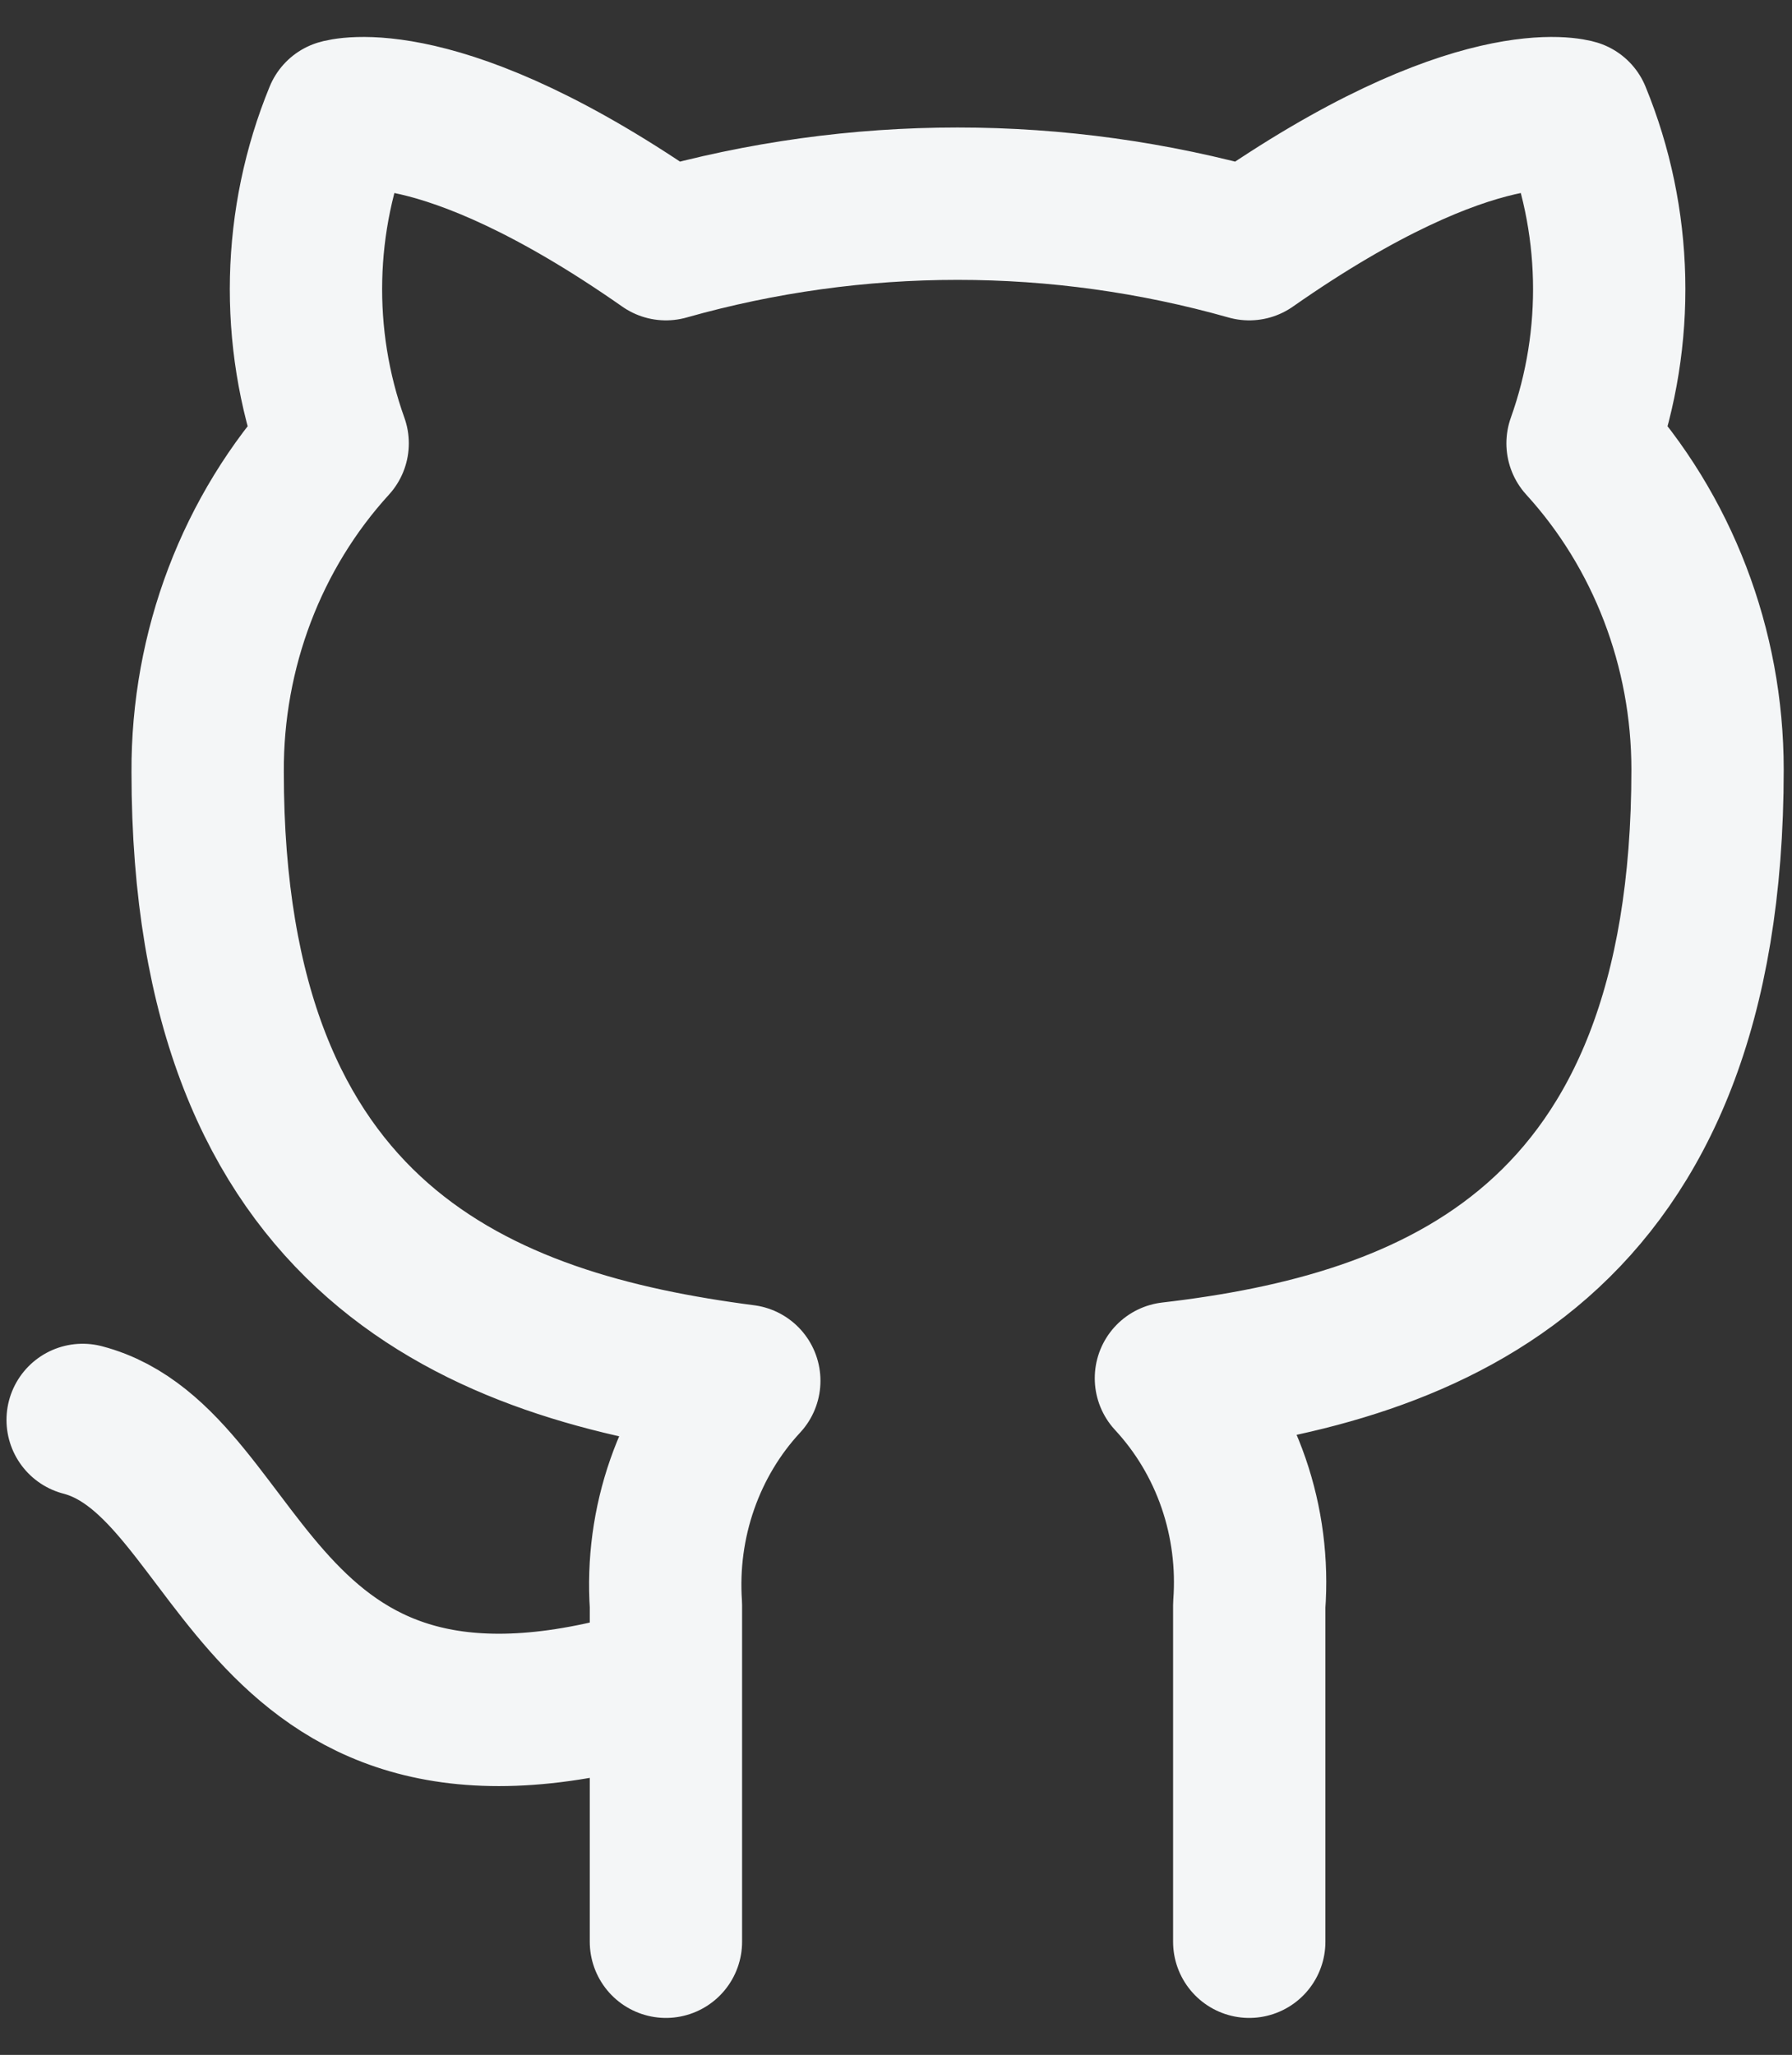 <svg width="41" height="47" viewBox="0 0 41 47" fill="none" xmlns="http://www.w3.org/2000/svg">
<rect x="0" y="0" width="41" height="47" fill="#333333" stroke="none"/>
<path id="Icon" d="M15.236 38.444C5.704 41.428 5.704 33.472 1.891 32.477M28.582 44.412V36.714C28.653 35.766 28.531 34.812 28.222 33.917C27.913 33.022 27.424 32.206 26.79 31.523C32.776 30.826 39.068 28.459 39.068 17.599C39.067 14.822 38.043 12.152 36.208 10.14C37.077 7.711 37.016 5.025 36.036 2.641C36.036 2.641 33.787 1.945 28.582 5.585C24.212 4.35 19.606 4.35 15.236 5.585C10.032 1.945 7.782 2.641 7.782 2.641C6.803 5.025 6.741 7.711 7.611 10.14C5.762 12.166 4.737 14.861 4.751 17.659C4.751 28.439 11.042 30.806 17.029 31.582C16.401 32.258 15.918 33.065 15.609 33.949C15.3 34.833 15.173 35.775 15.236 36.714V44.412" stroke="#F4F6F7" stroke-width="3.485" stroke-linecap="round" stroke-linejoin="round"/>
</svg>
